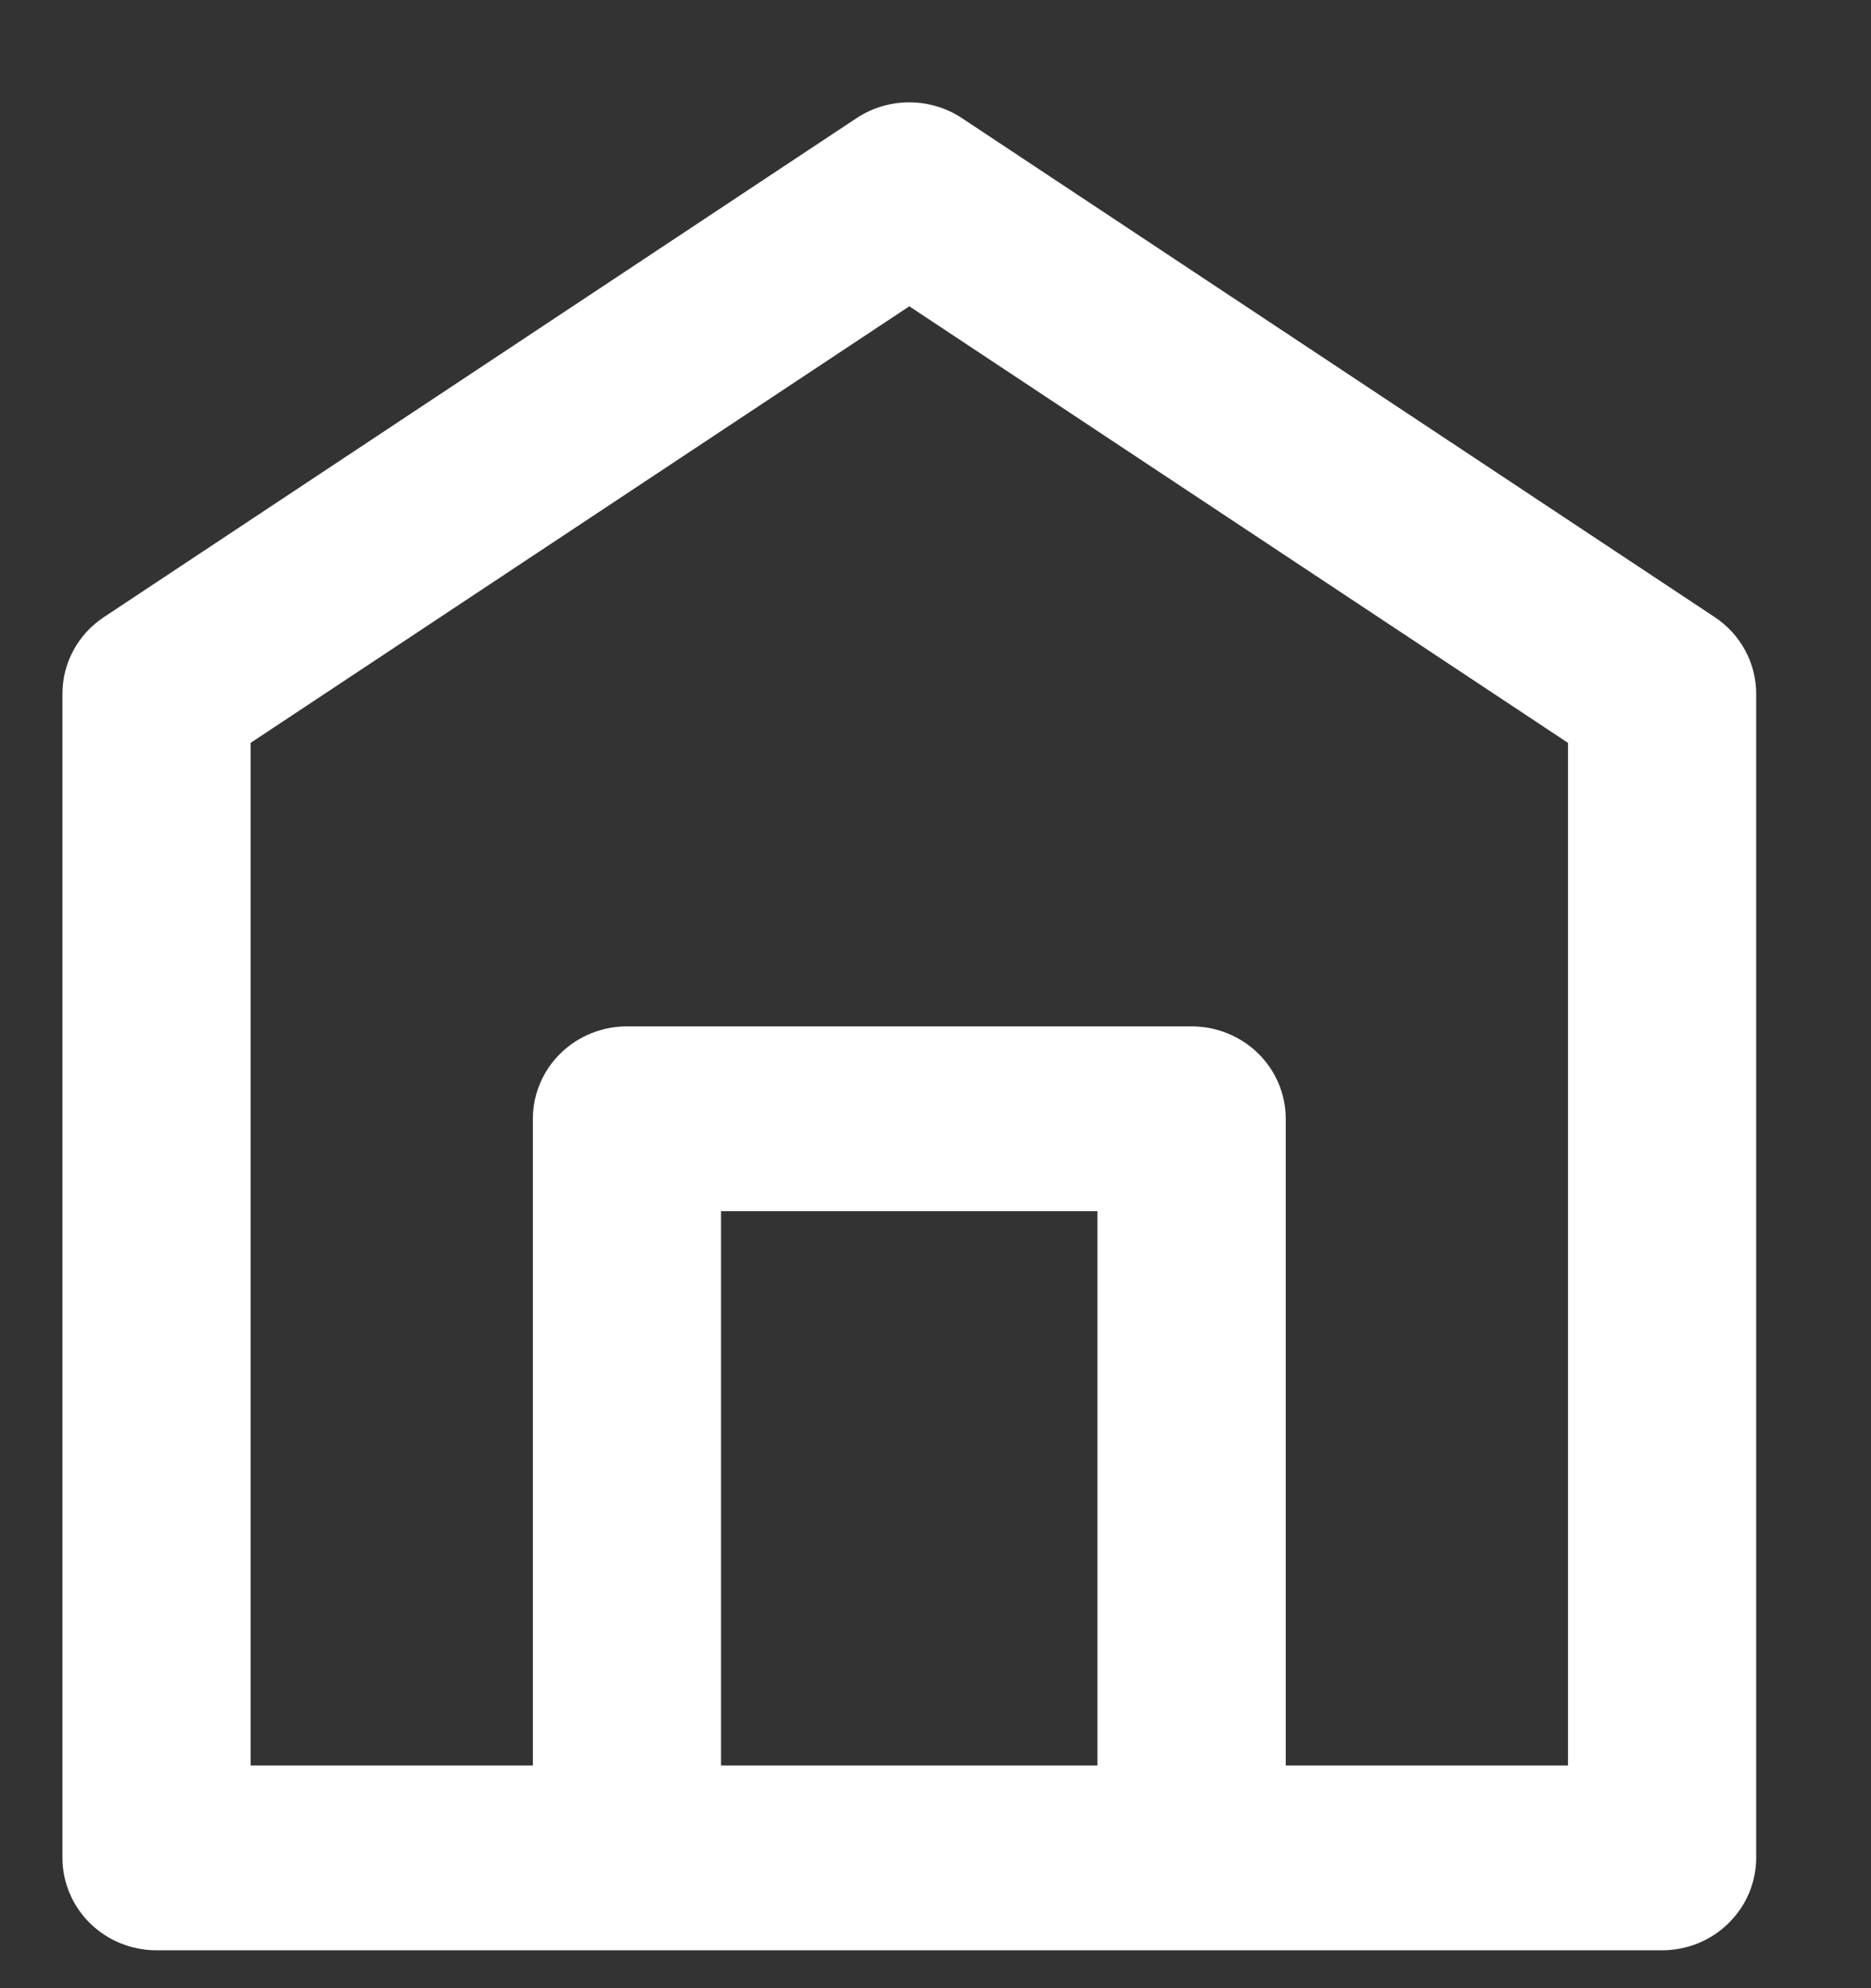 <svg width="16" height="17" viewBox="0 0 16 17" fill="none" xmlns="http://www.w3.org/2000/svg">
<rect x="0" y="0" width="16" height="17" fill="#333333" stroke="none"/>
<path d="M8.226 1.01C8.093 0.922 7.936 0.875 7.776 0.875C7.615 0.875 7.458 0.922 7.325 1.01L0.888 5.277C0.779 5.349 0.689 5.447 0.628 5.561C0.566 5.675 0.534 5.802 0.534 5.931V15.886C0.534 16.095 0.619 16.296 0.769 16.444C0.92 16.593 1.125 16.676 1.338 16.676H14.213C14.427 16.676 14.631 16.593 14.782 16.444C14.933 16.296 15.018 16.095 15.018 15.886V5.931C15.018 5.802 14.986 5.675 14.924 5.561C14.862 5.447 14.773 5.349 14.664 5.277L8.226 1.01ZM9.385 15.096H6.166V10.356H9.385V15.096ZM13.409 15.096H10.995V9.566C10.995 9.356 10.91 9.155 10.759 9.007C10.608 8.859 10.403 8.776 10.19 8.776H5.362C5.148 8.776 4.944 8.859 4.793 9.007C4.642 9.155 4.557 9.356 4.557 9.566V15.096H2.143V6.352L7.776 2.619L13.409 6.352V15.096Z" fill="white"/>
</svg>
